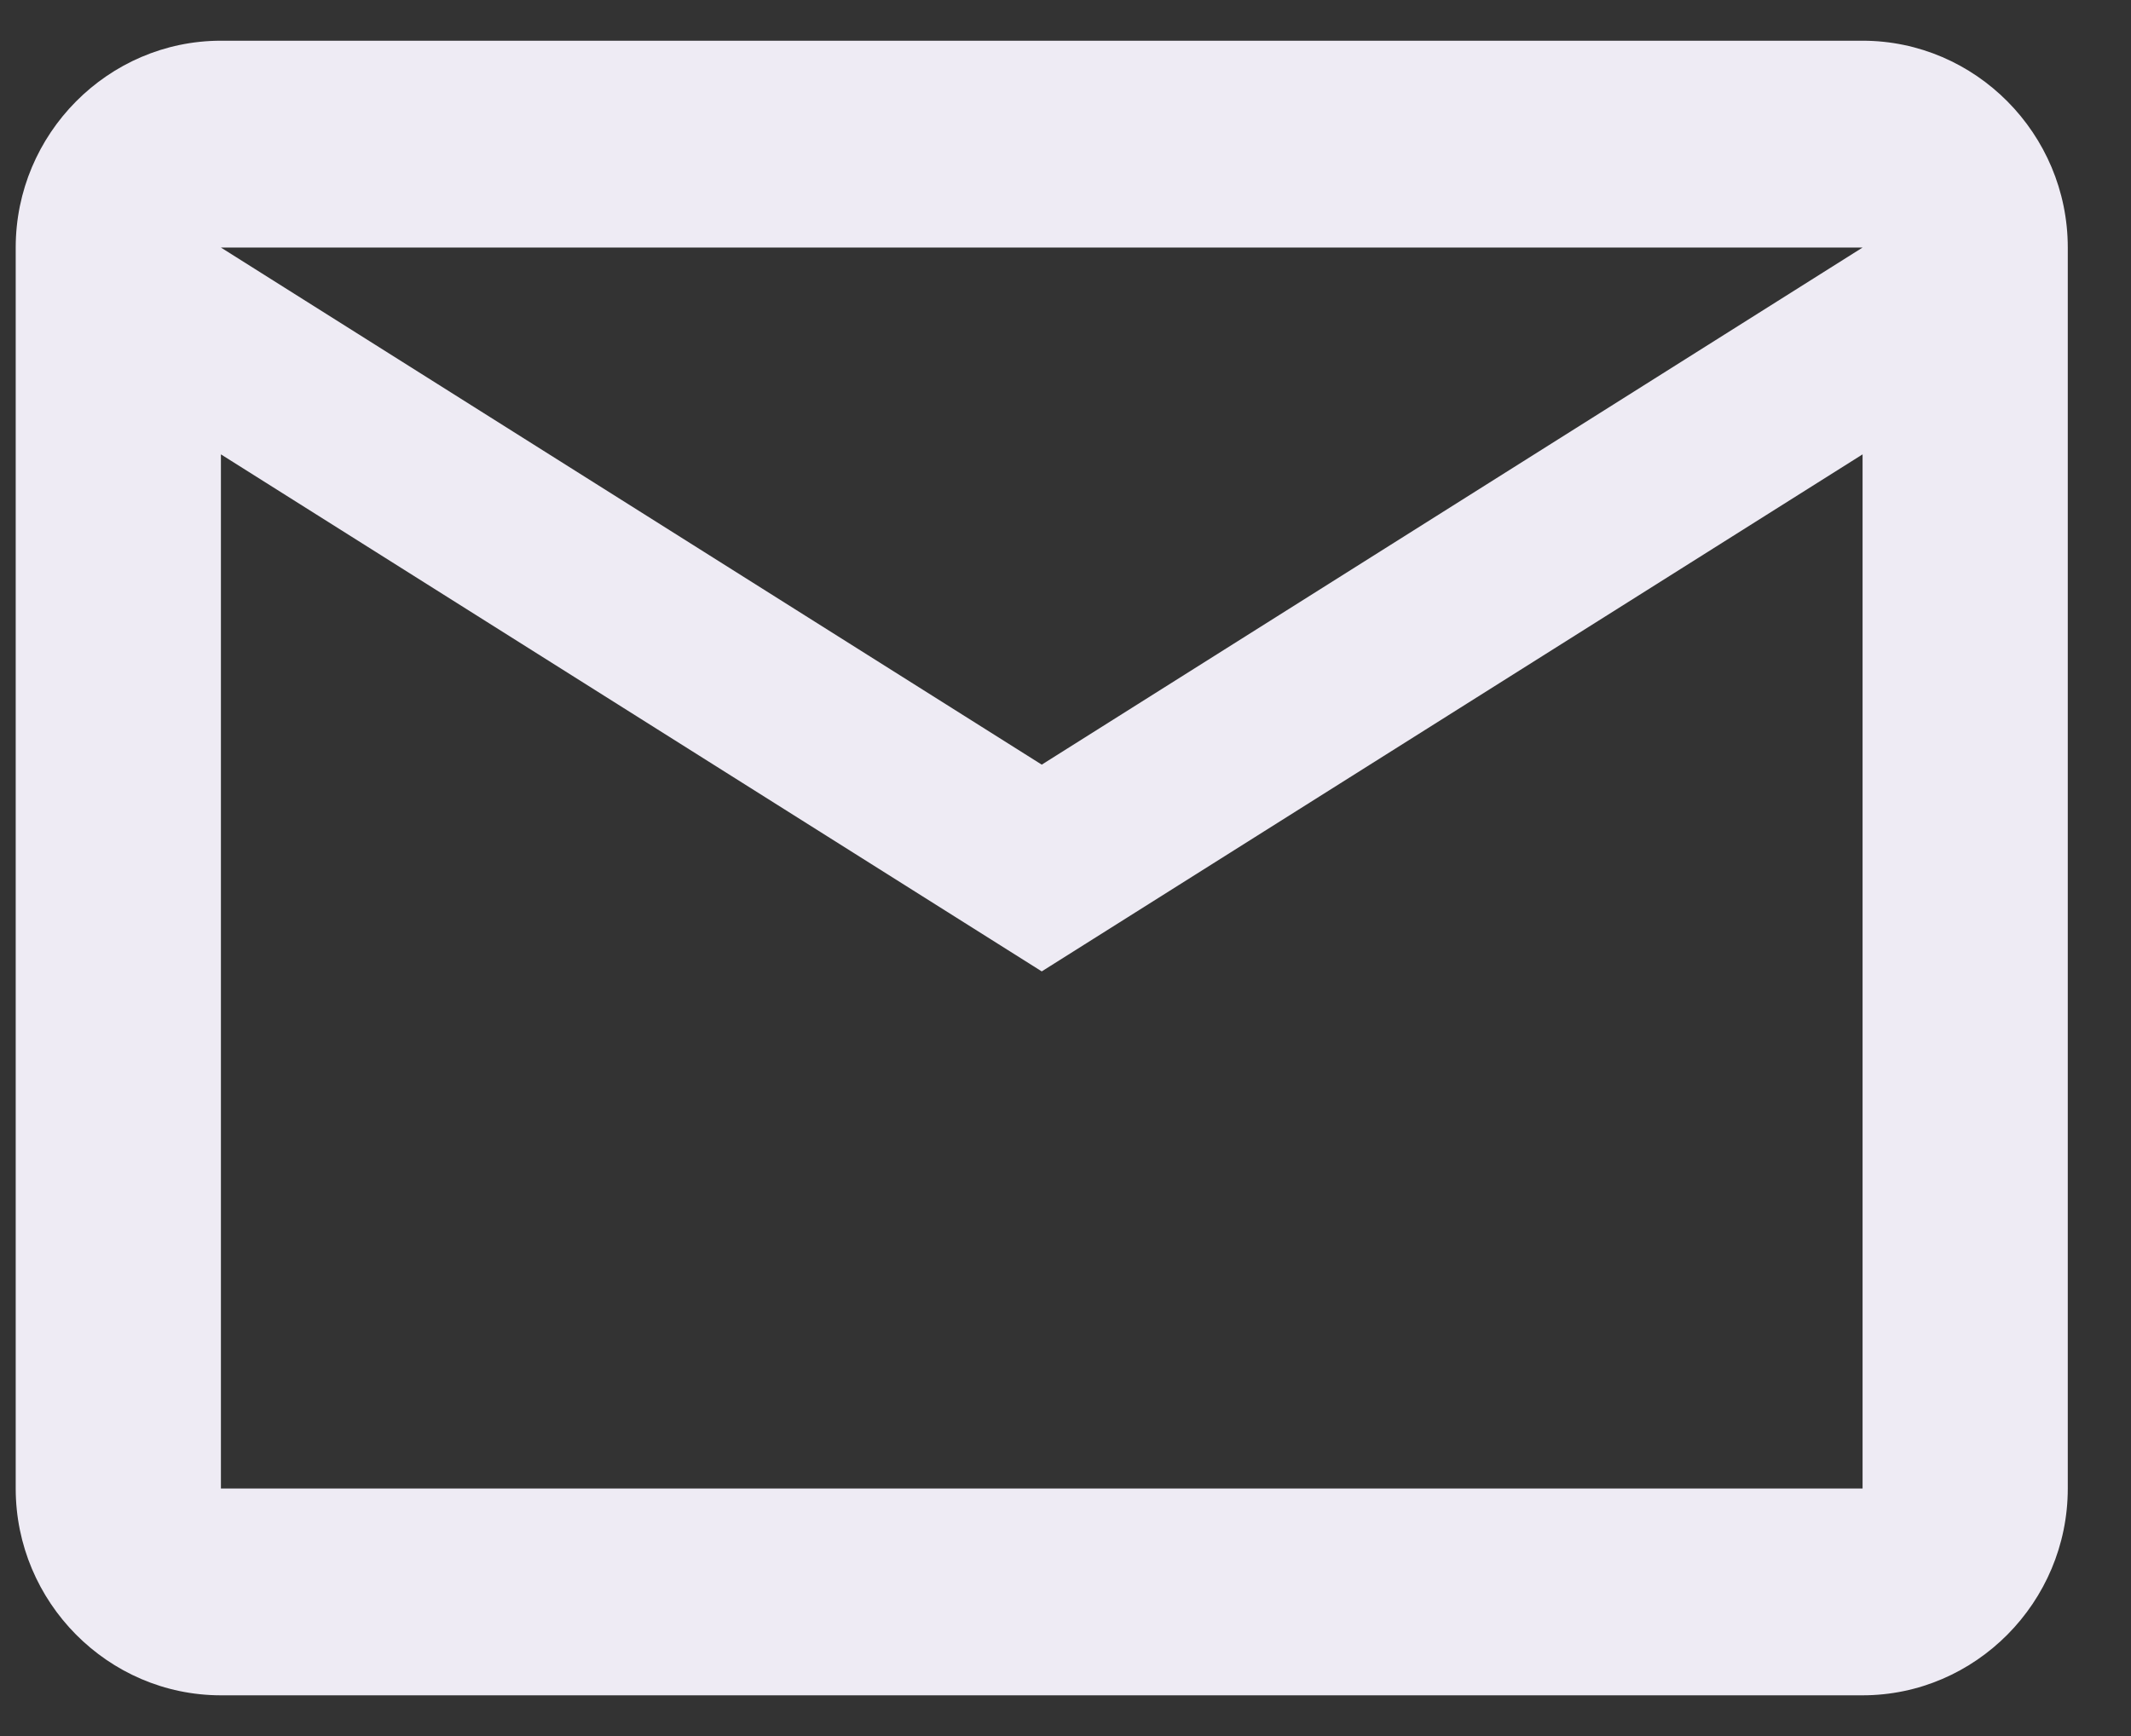 <svg width="27" height="22" viewBox="0 0 27 22" fill="none" xmlns="http://www.w3.org/2000/svg">
<rect x="0" y="0" width="27" height="22" fill="#333333" stroke="none"/>
<path d="M26.199 3.137C26.199 1.696 25.029 0.516 23.599 0.516H2.799C1.369 0.516 0.199 1.696 0.199 3.137V18.863C0.199 20.304 1.369 21.484 2.799 21.484H23.599C25.029 21.484 26.199 20.304 26.199 18.863V3.137ZM23.599 3.137L13.199 9.69L2.799 3.137H23.599ZM23.599 18.863H2.799V5.758L13.199 12.31L23.599 5.758V18.863Z" fill="#EEEBF4"/>
</svg>
